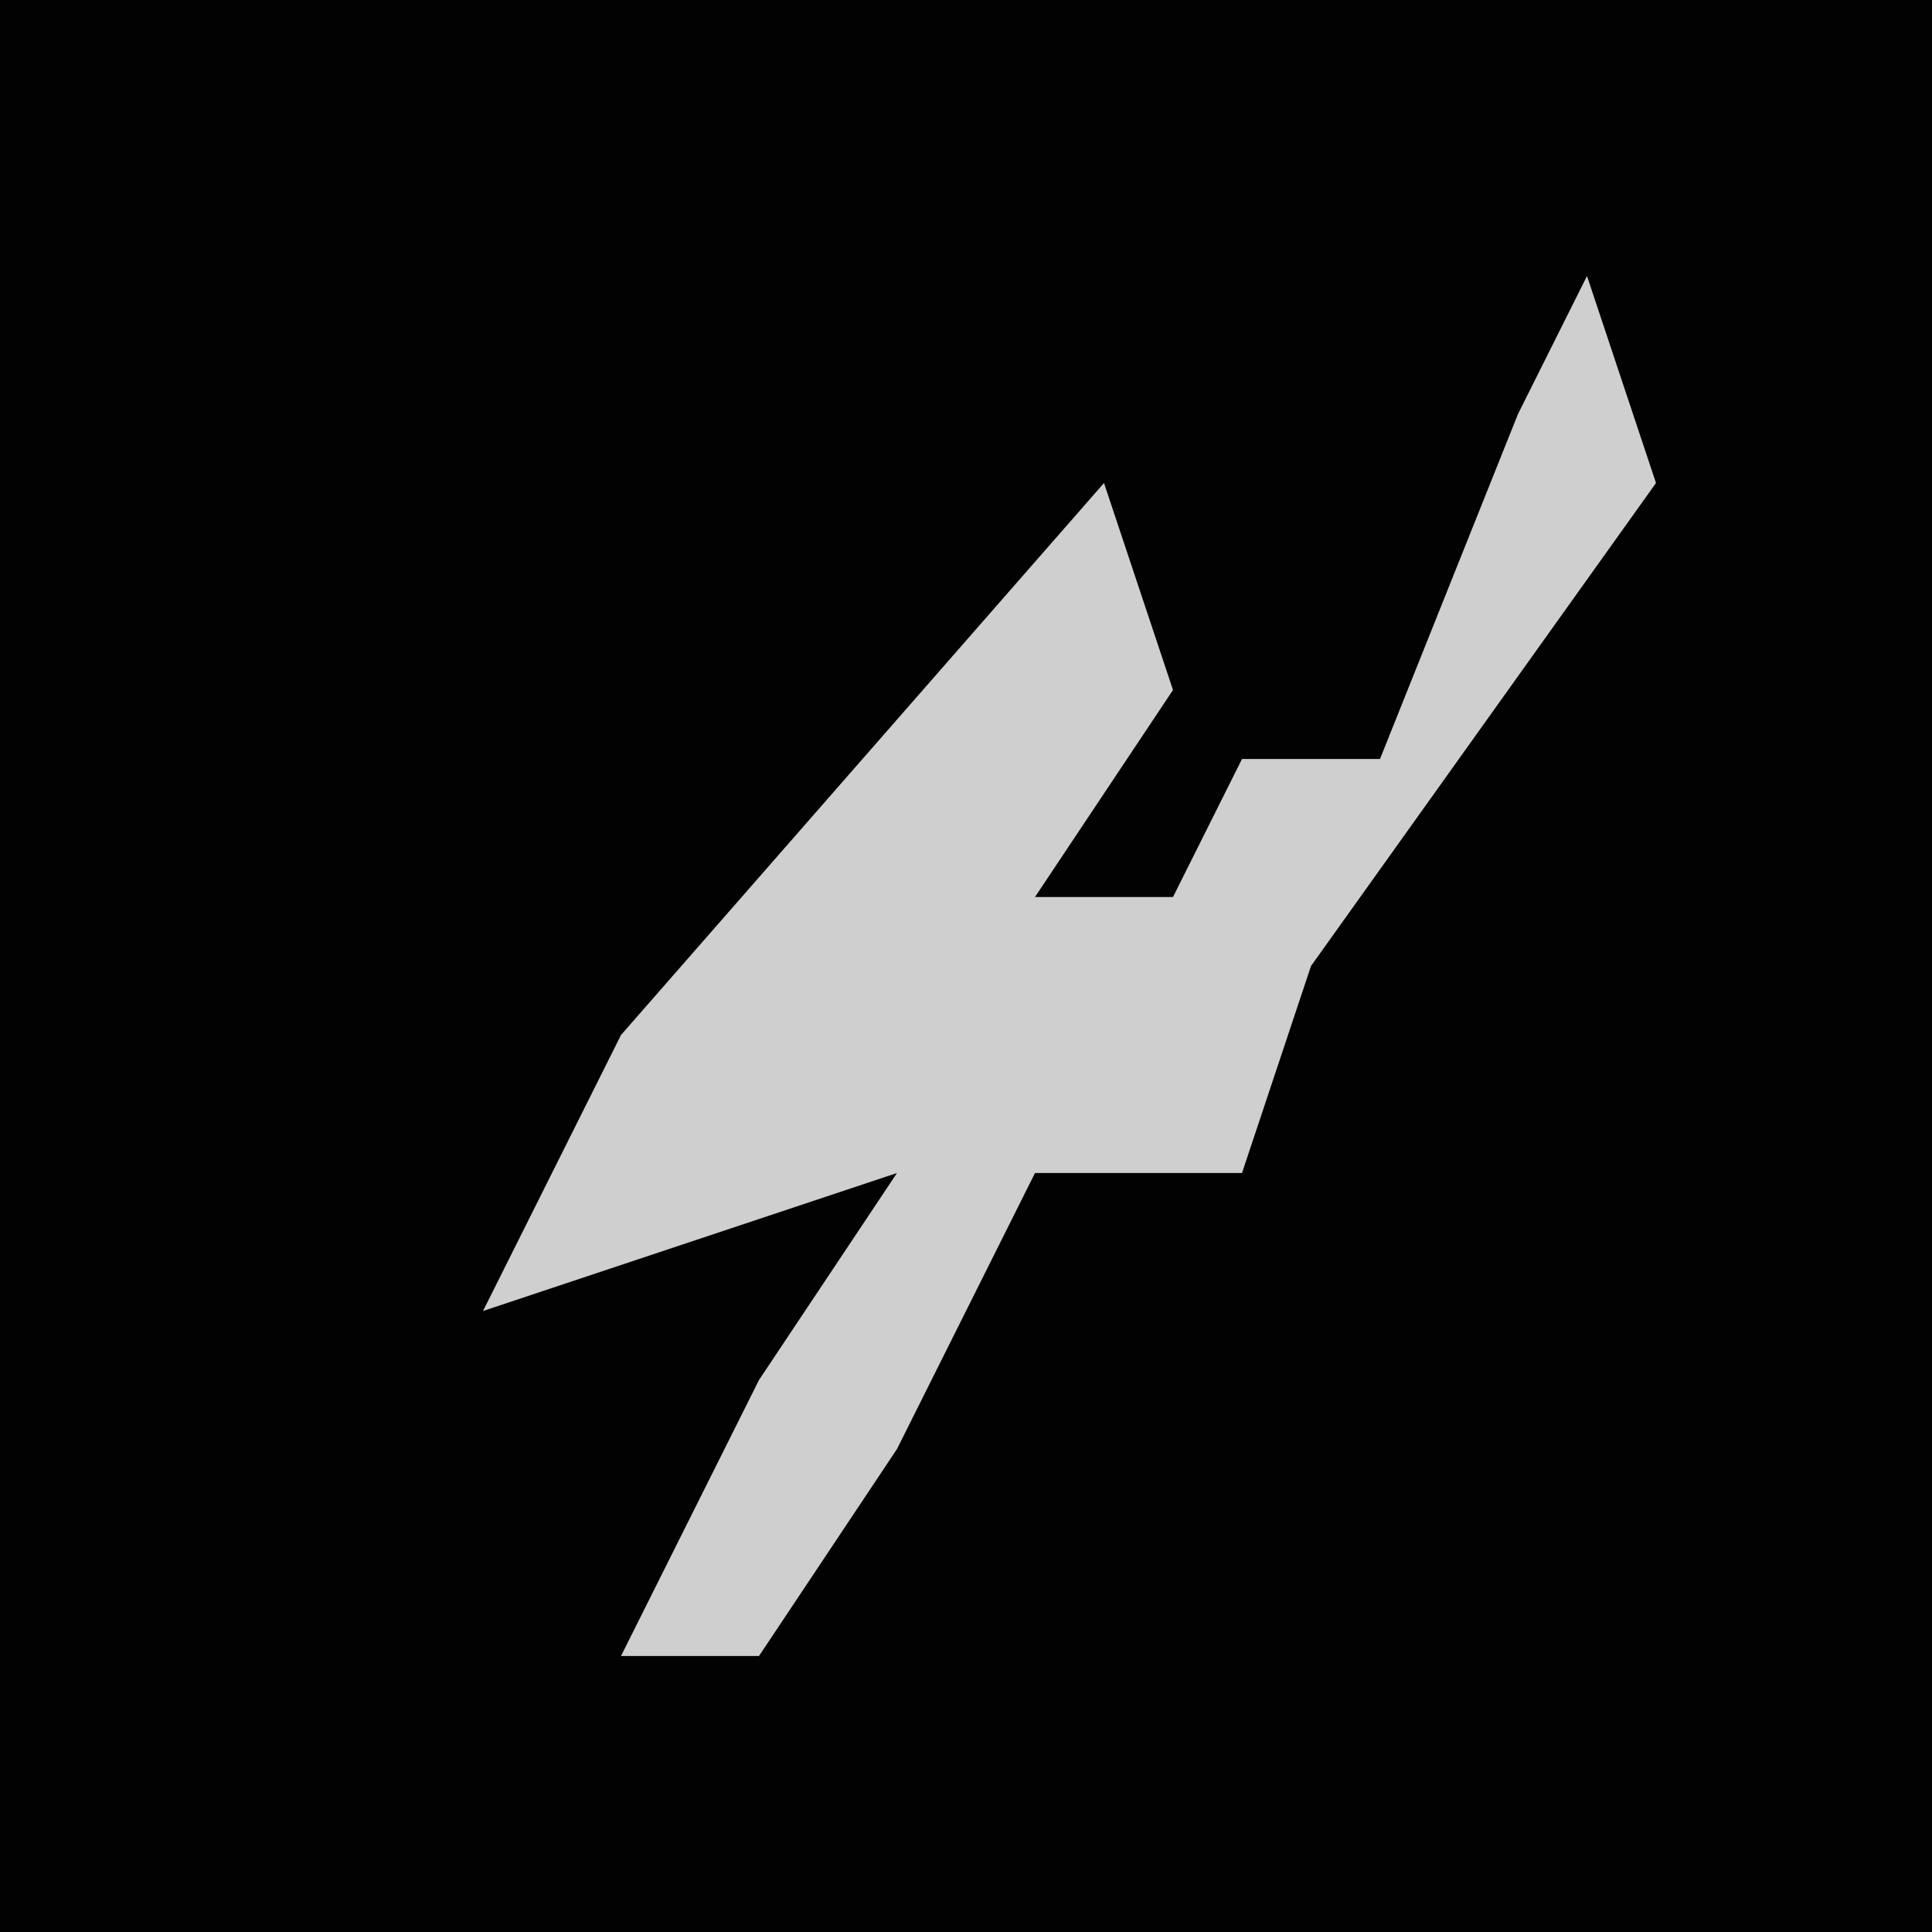 <?xml version="1.0" encoding="UTF-8"?>
<svg version="1.1" xmlns="http://www.w3.org/2000/svg" width="28" height="28">
<path d="M0,0 L28,0 L28,28 L0,28 Z " fill="#020202" transform="translate(0,0)"/>
<path d="M0,0 L1,3 L-4,10 L-5,13 L-8,13 L-10,17 L-12,20 L-14,20 L-12,16 L-10,13 L-16,15 L-14,11 L-7,3 L-6,6 L-8,9 L-6,9 L-5,7 L-3,7 L-1,2 Z " fill="#CFCFCF" transform="translate(23,4)"/>
</svg>
